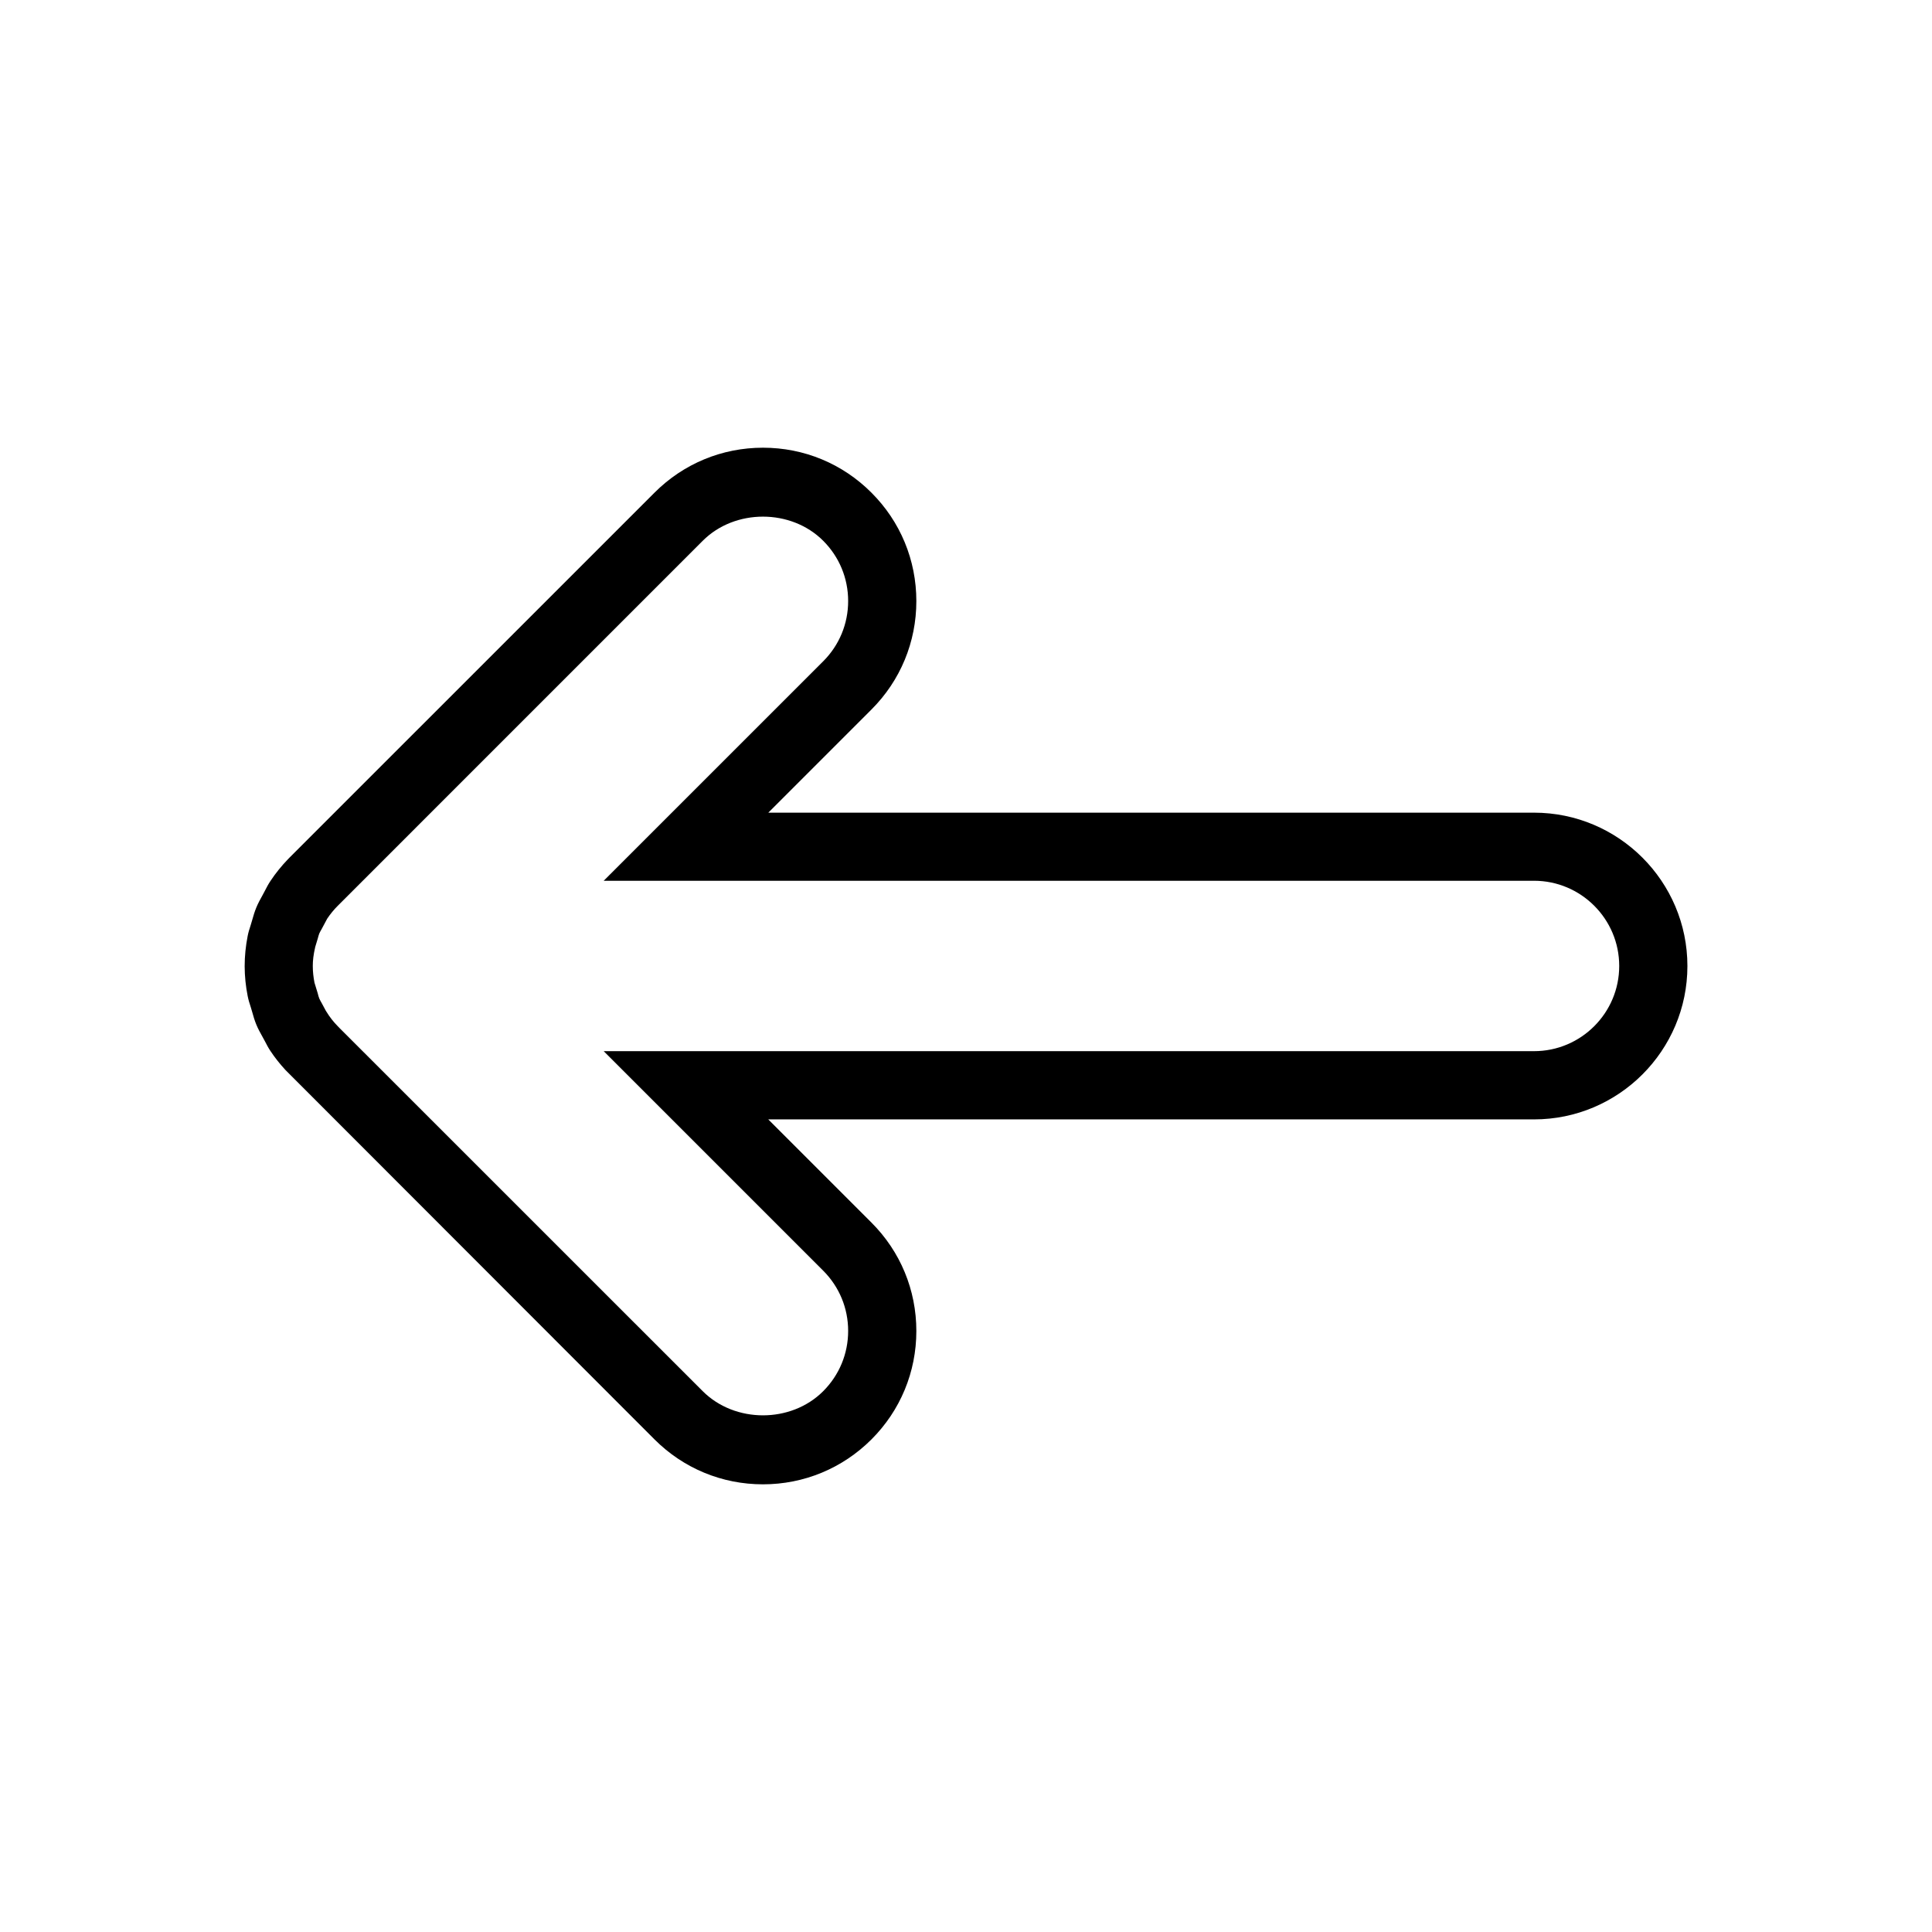 <?xml version="1.0" encoding="utf-8"?>
<!-- Generator: Adobe Illustrator 15.1.0, SVG Export Plug-In . SVG Version: 6.00 Build 0)  -->
<!DOCTYPE svg PUBLIC "-//W3C//DTD SVG 1.1//EN" "http://www.w3.org/Graphics/SVG/1.1/DTD/svg11.dtd">
<svg version="1.1" id="Layer_1" xmlns="http://www.w3.org/2000/svg" xmlns:xlink="http://www.w3.org/1999/xlink" x="0px" y="0px"
	 width="56.69px" height="56.69px" viewBox="0 0 56.69 56.69" enable-background="new 0 0 56.69 56.69" xml:space="preserve">
<g>
	<path d="M22.387,43.554c-1.203,0-2.333-0.469-3.182-1.318L8.378,31.399c-0.168-0.182-0.315-0.368-0.443-0.561
		c-0.058-0.086-0.109-0.183-0.159-0.28L7.7,30.418c-0.065-0.114-0.128-0.23-0.179-0.354C7.47,29.94,7.432,29.811,7.396,29.68
		l-0.038-0.127c-0.036-0.107-0.069-0.216-0.091-0.328c-0.057-0.287-0.087-0.581-0.088-0.872c0-0.296,0.03-0.593,0.088-0.888
		c0.02-0.103,0.051-0.207,0.086-0.31l0.044-0.148c0.036-0.128,0.073-0.254,0.124-0.378c0.053-0.127,0.114-0.239,0.177-0.351
		l0.073-0.137c0.051-0.1,0.103-0.199,0.167-0.294c0.152-0.229,0.326-0.443,0.515-0.639l0.044-0.045l10.709-10.708
		c0.85-0.85,1.98-1.318,3.182-1.318c1.203,0,2.333,0.468,3.182,1.319c0.85,0.849,1.318,1.979,1.318,3.182
		c0,1.202-0.468,2.332-1.318,3.182l-3.026,3.026h22.469c2.481,0,4.5,2.019,4.5,4.5s-2.019,4.5-4.5,4.5h-22.47l3.027,3.027
		c0.85,0.85,1.318,1.979,1.318,3.182s-0.468,2.332-1.318,3.182C24.719,43.086,23.589,43.554,22.387,43.554z M9.969,30.172
		L20.62,40.821c0.944,0.944,2.59,0.946,3.535,0c0.472-0.473,0.732-1.1,0.732-1.768s-0.26-1.295-0.732-1.768l-6.441-6.441h27.298
		c1.379,0,2.5-1.121,2.5-2.5c0-1.378-1.121-2.5-2.5-2.5H17.714l6.441-6.44c0.472-0.472,0.732-1.1,0.732-1.768
		c0-0.668-0.26-1.296-0.732-1.768c-0.943-0.944-2.591-0.945-3.535,0L9.912,26.577c-0.118,0.118-0.221,0.245-0.312,0.381
		l-0.164,0.307c-0.024,0.042-0.049,0.083-0.068,0.127c-0.017,0.042-0.029,0.095-0.044,0.147L9.25,27.784
		c-0.055,0.237-0.072,0.402-0.072,0.561c0,0.164,0.018,0.328,0.05,0.49l0.097,0.318c0.013,0.05,0.024,0.1,0.044,0.147
		s0.046,0.088,0.069,0.13l0.123,0.229c0.126,0.205,0.226,0.324,0.333,0.435L9.969,30.172z"/>
</g>
</svg>
